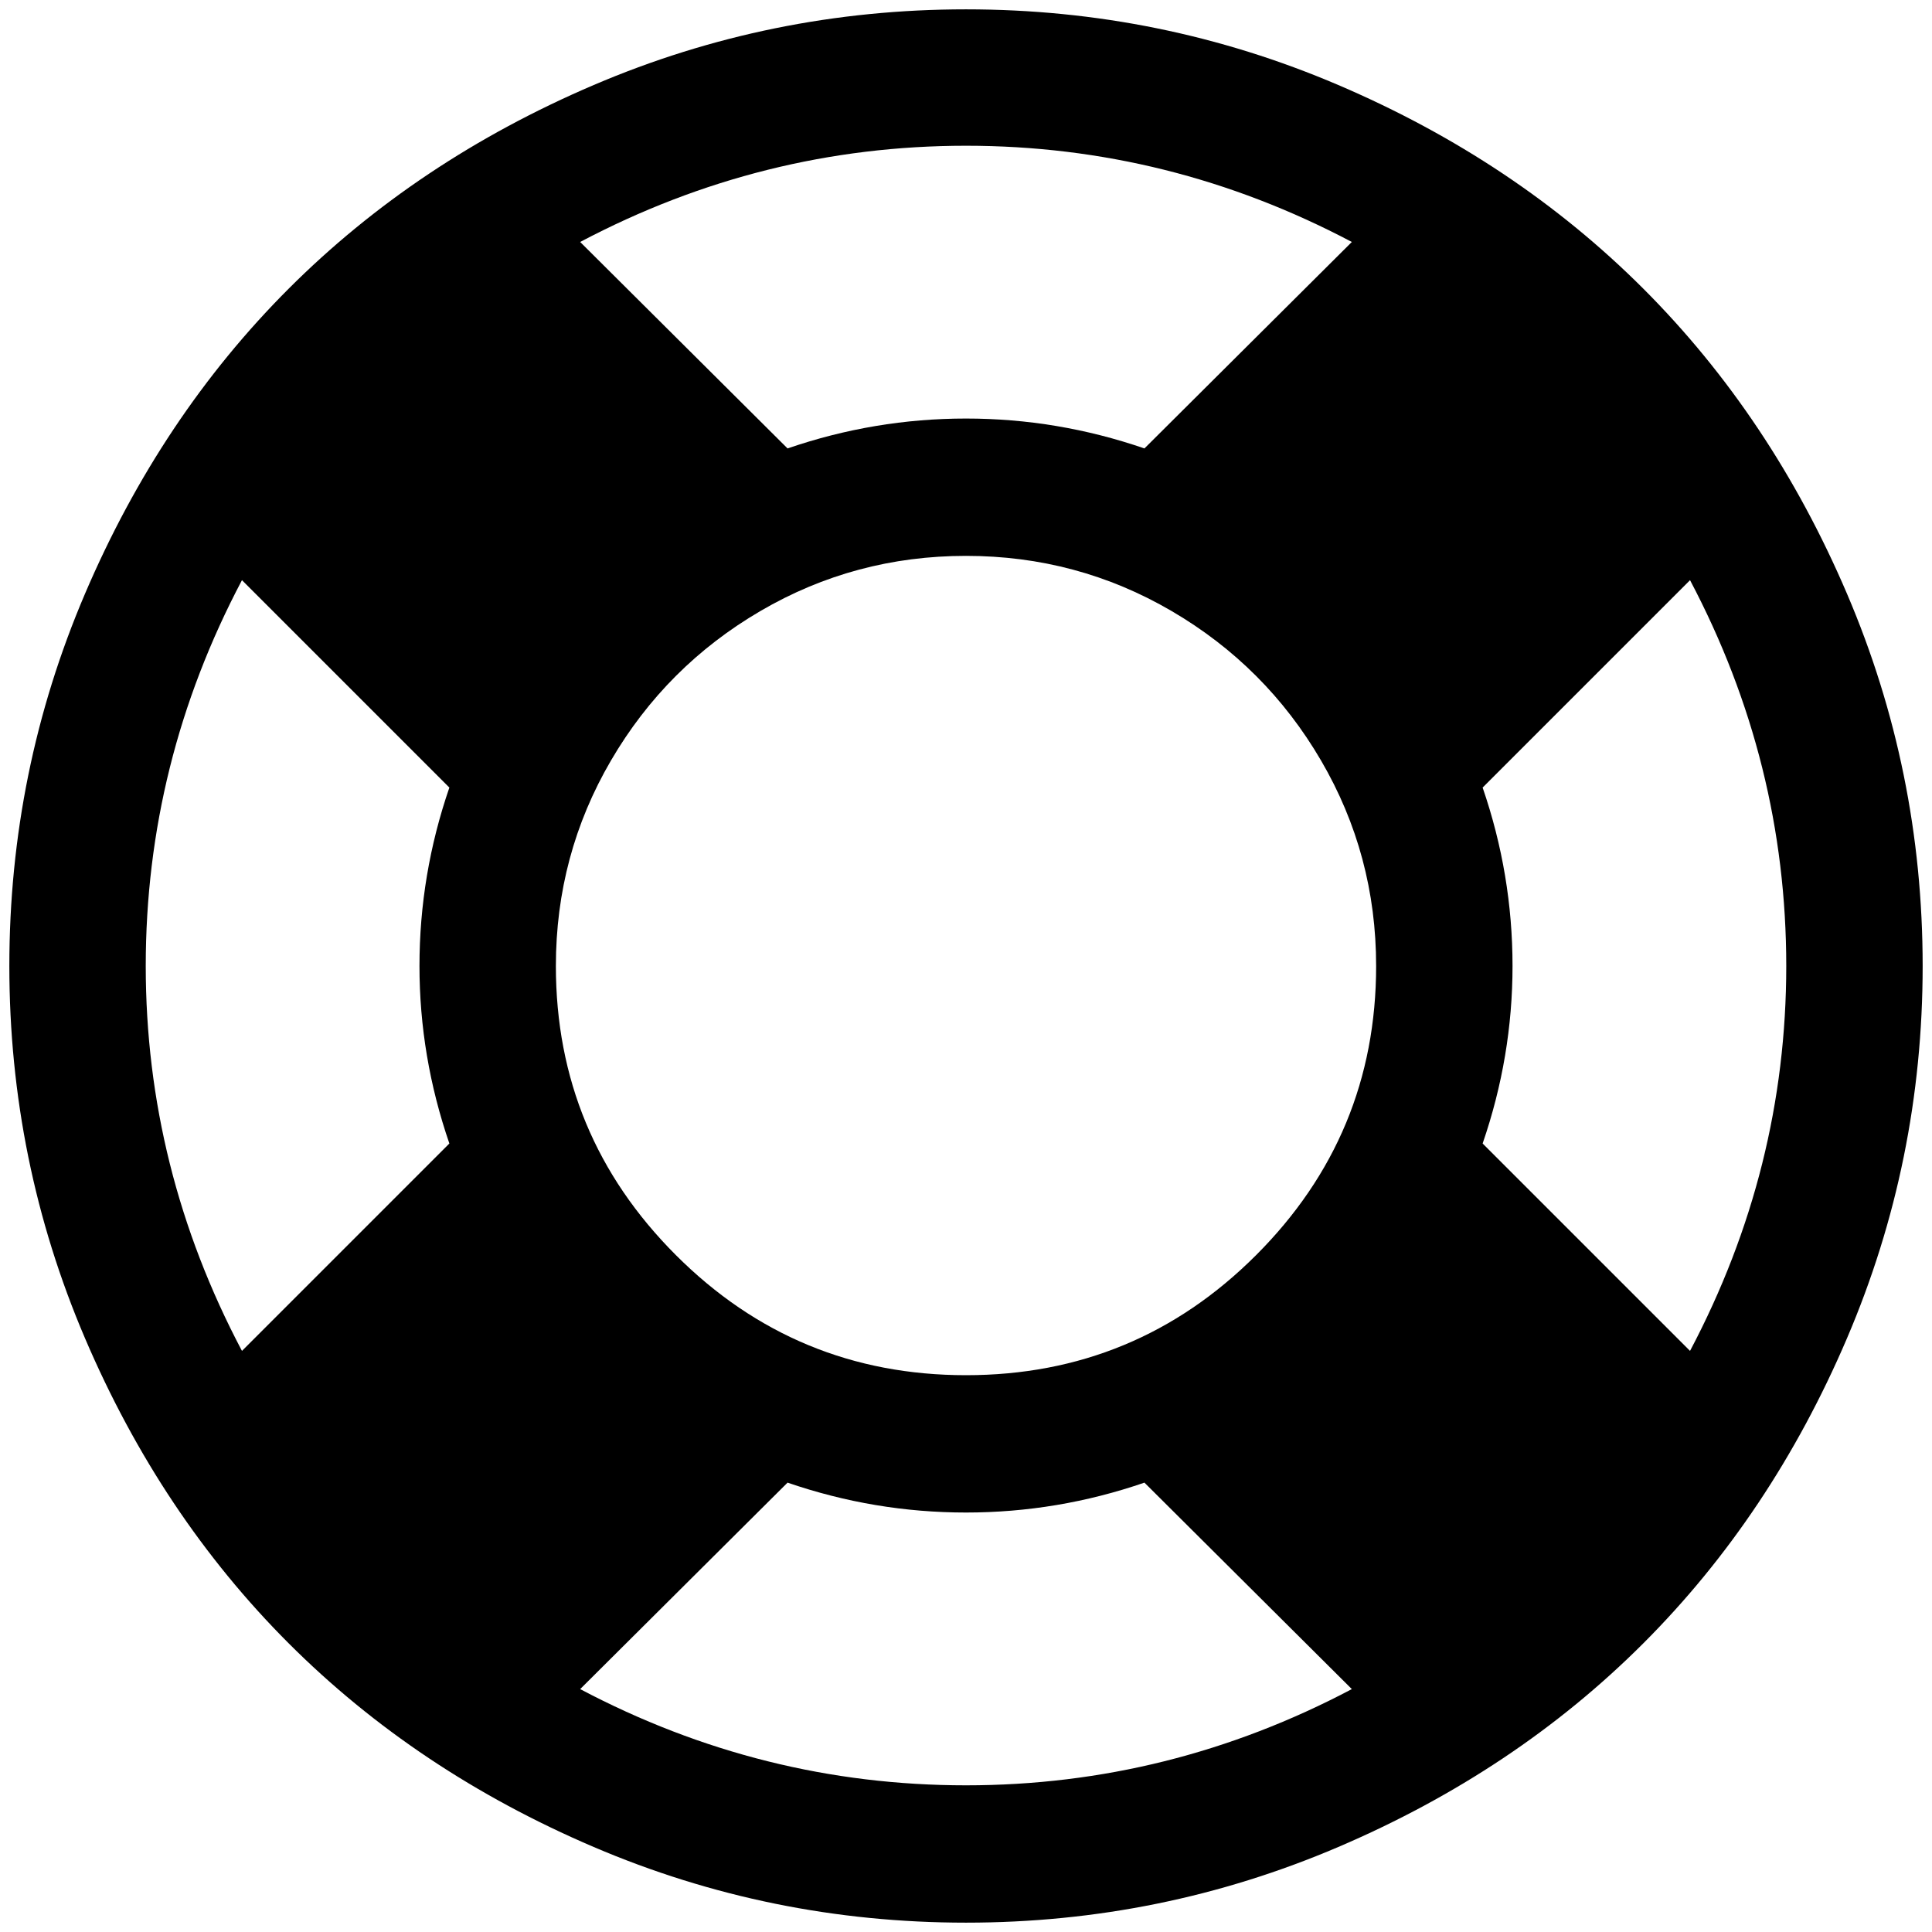<?xml version="1.0" standalone="no"?>
<!DOCTYPE svg PUBLIC "-//W3C//DTD SVG 1.1//EN" "http://www.w3.org/Graphics/SVG/1.1/DTD/svg11.dtd" >
<svg xmlns="http://www.w3.org/2000/svg" xmlns:xlink="http://www.w3.org/1999/xlink" version="1.1" width="2048" height="2048" viewBox="-10 0 2068 2048">
   <path fill="currentColor"
d="M1024 0q209 0 398.5 81t326.5 218t218 326.5t81 398.5t-81 398.5t-218 326.5t-326.5 218t-398.5 81t-398.5 -81t-326.5 -218t-218 -326.5t-81 -398.5t81 -398.5t218 -326.5t326.5 -218t398.5 -81zM1024 146q-218 0 -413 103l222 221q93 -32 191 -32t191 32l222 -221
q-195 -103 -413 -103zM249 1436l222 -222q-32 -93 -32 -190q0 -98 32 -191l-222 -222q-103 195 -103 413q0 217 103 412zM1024 1901q218 0 413 -103l-222 -221q-93 32 -191 32t-191 -32l-222 221q195 103 413 103zM1024 1462q182 0 310.5 -128.5t128.5 -309.5
q0 -119 -59 -220t-160 -160t-220 -59t-220 59t-160 160t-59 220q0 181 128.5 309.5t310.5 128.5zM1577 1214l222 222q103 -195 103 -412q0 -218 -103 -413l-222 222q32 93 32 191q0 97 -32 190z" />
</svg>
